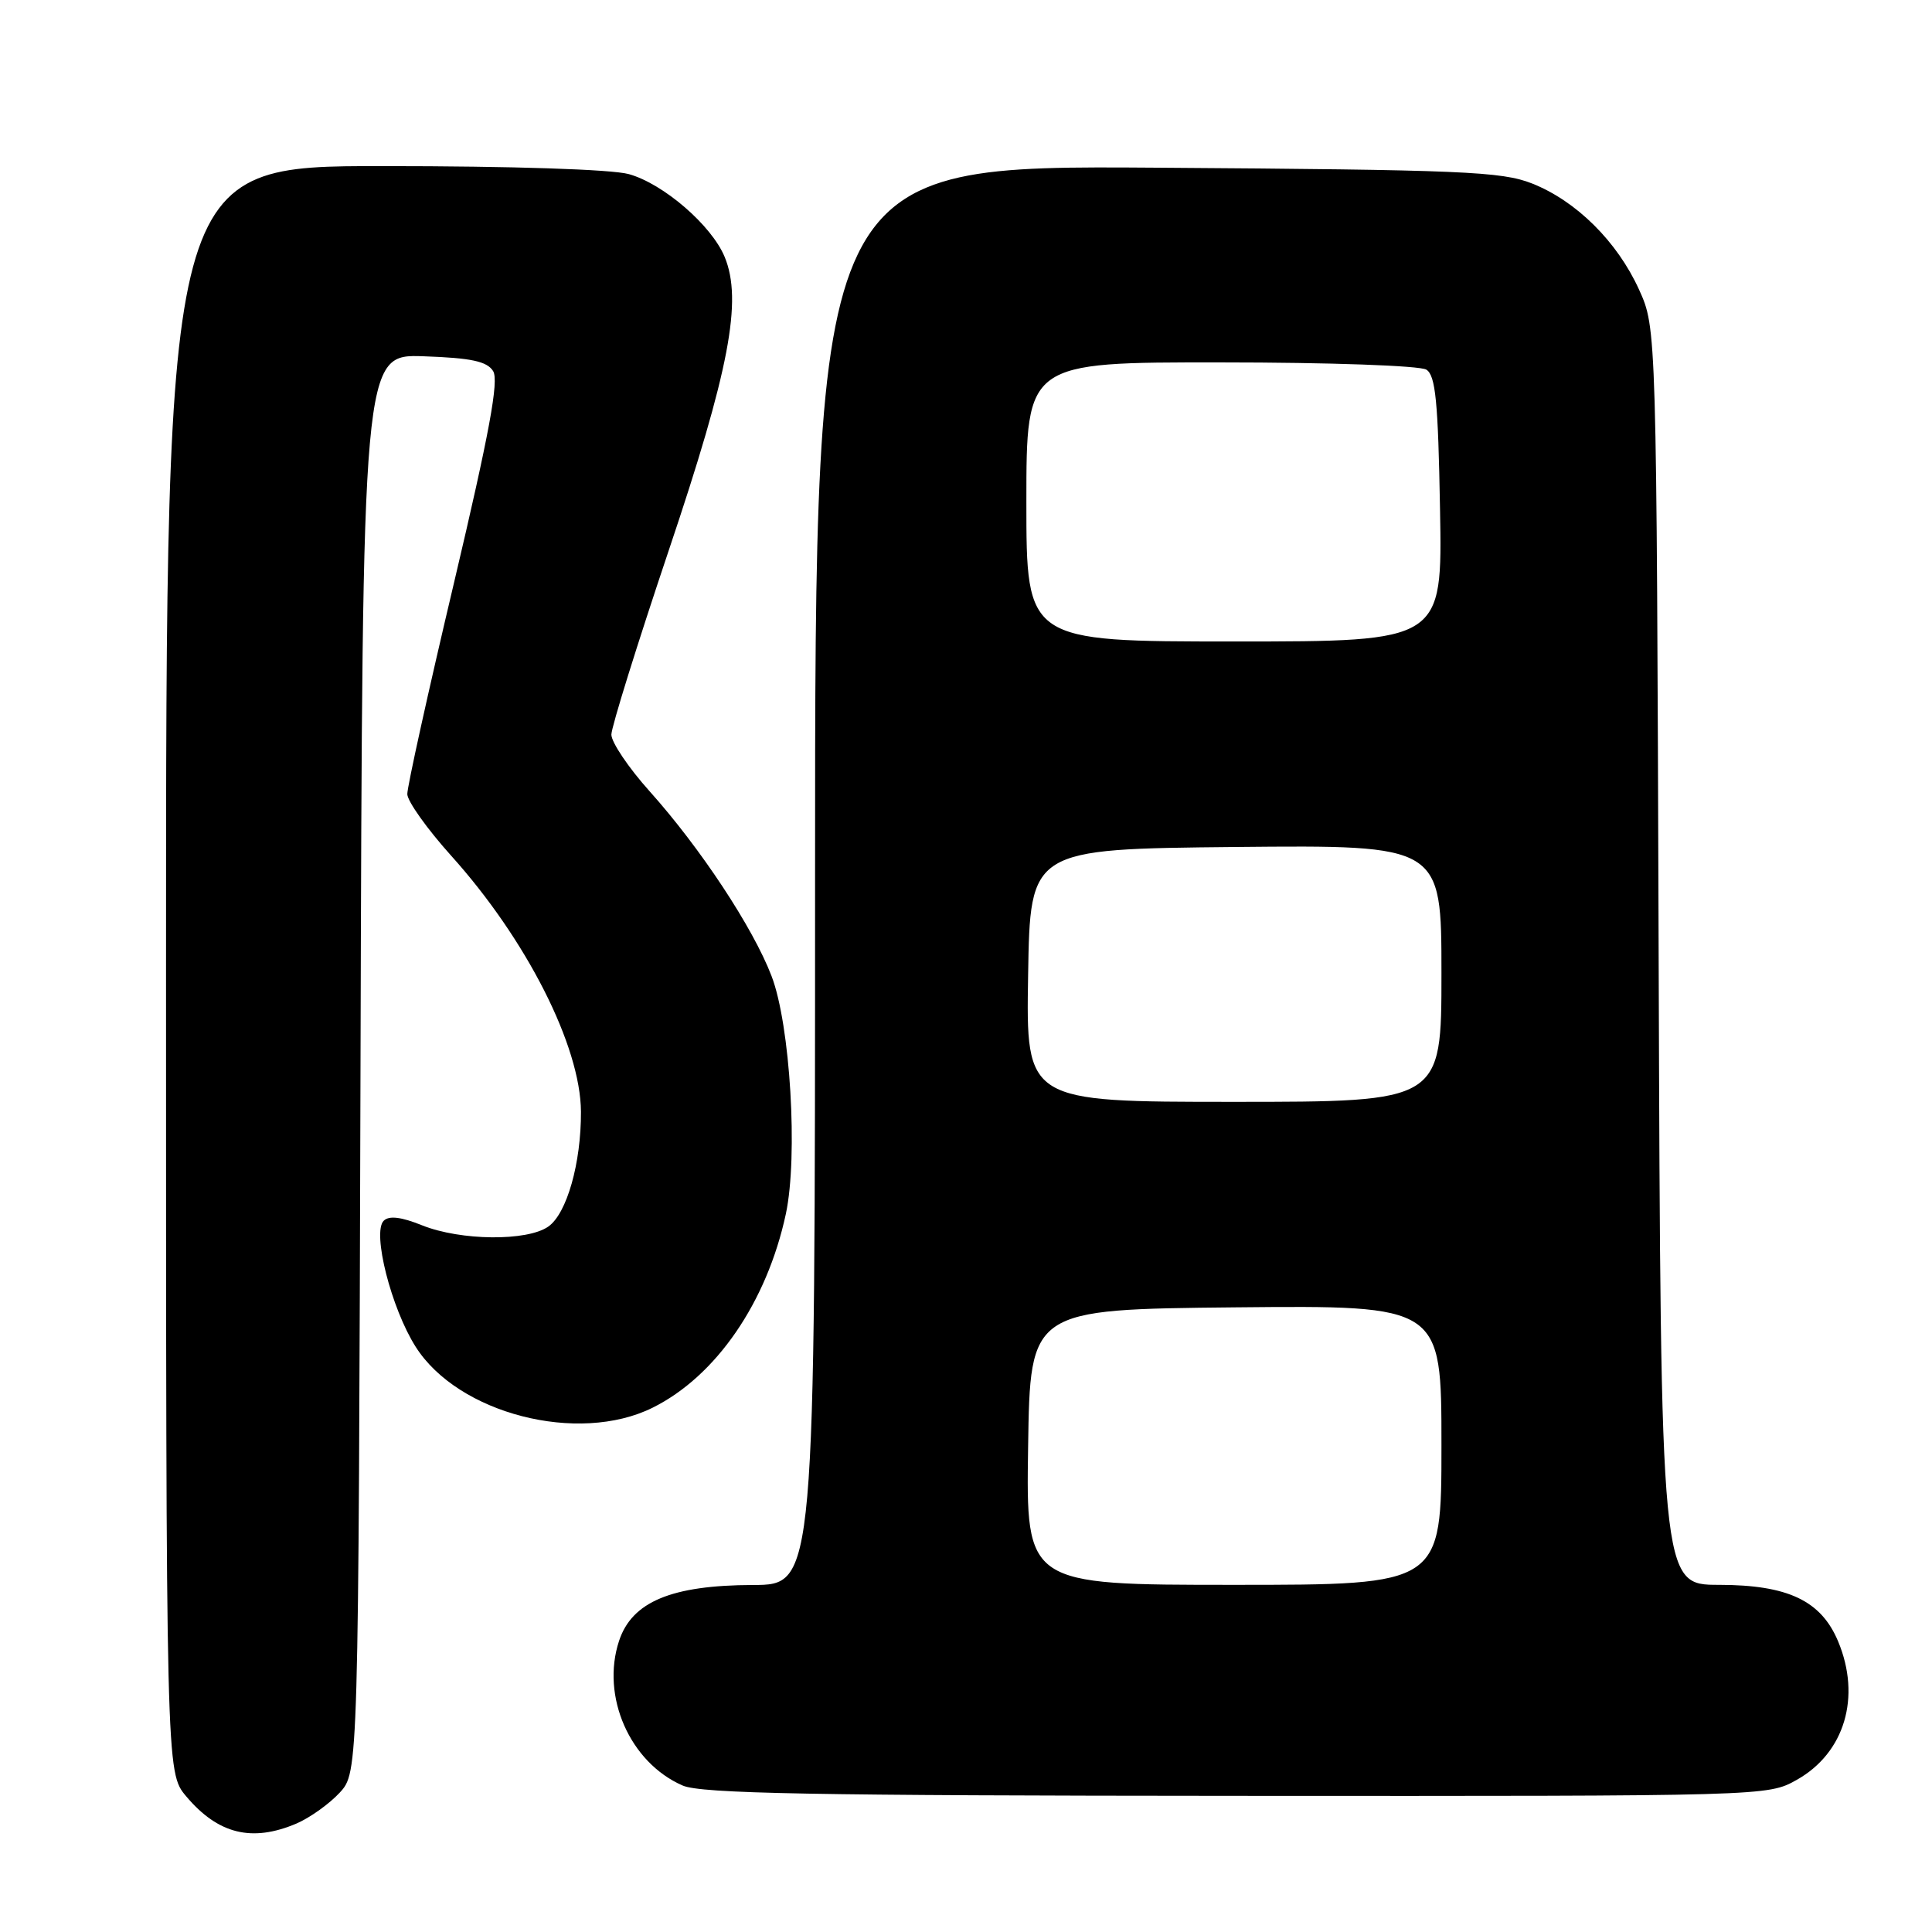 <?xml version="1.0" encoding="UTF-8" standalone="no"?>
<!DOCTYPE svg PUBLIC "-//W3C//DTD SVG 1.1//EN" "http://www.w3.org/Graphics/SVG/1.1/DTD/svg11.dtd" >
<svg xmlns="http://www.w3.org/2000/svg" xmlns:xlink="http://www.w3.org/1999/xlink" version="1.1" viewBox="0 0 256 256">
 <g >
 <path fill="currentColor"
d=" M 39.28 241.63 C 41.05 240.87 43.62 239.04 45.00 237.55 C 47.50 234.84 47.50 234.84 47.77 140.88 C 48.03 46.92 48.03 46.92 56.16 47.21 C 62.46 47.43 64.53 47.88 65.34 49.17 C 66.13 50.43 64.85 57.35 60.17 77.17 C 56.74 91.65 53.95 104.28 53.97 105.23 C 53.99 106.18 56.59 109.83 59.75 113.35 C 69.76 124.46 76.93 138.61 76.98 147.31 C 77.01 154.11 75.11 160.81 72.65 162.53 C 69.85 164.49 61.06 164.41 55.95 162.37 C 53.15 161.24 51.55 161.05 50.84 161.76 C 49.29 163.31 51.84 173.36 55.08 178.46 C 60.70 187.33 76.61 191.42 86.47 186.53 C 94.88 182.36 101.61 172.57 104.13 160.85 C 105.76 153.21 104.72 135.79 102.23 129.32 C 99.78 122.92 92.80 112.35 86.07 104.84 C 83.28 101.73 81.01 98.35 81.01 97.34 C 81.02 96.33 84.43 85.38 88.59 73.00 C 96.65 49.04 98.41 39.81 96.02 34.04 C 94.29 29.86 87.90 24.34 83.32 23.07 C 81.04 22.44 67.93 22.01 50.75 22.01 C 22.00 22.00 22.00 22.00 22.00 128.42 C 22.00 234.85 22.00 234.85 24.67 238.02 C 28.89 243.03 33.38 244.14 39.28 241.63 Z  M 238.08 235.84 C 244.43 232.27 246.64 224.86 243.56 217.49 C 241.30 212.09 236.91 210.01 227.78 210.00 C 220.06 210.00 220.06 210.00 219.78 126.75 C 219.50 43.50 219.50 43.50 217.19 38.39 C 214.30 32.02 208.87 26.63 203.00 24.31 C 198.97 22.72 193.77 22.50 153.25 22.22 C 108.00 21.91 108.00 21.91 108.00 115.95 C 108.00 210.00 108.00 210.00 99.75 210.02 C 88.98 210.05 83.74 212.24 82.03 217.42 C 79.60 224.77 83.46 233.55 90.45 236.59 C 92.89 237.66 107.63 237.93 163.86 237.96 C 234.19 238.00 234.23 238.00 238.08 235.84 Z  M 136.23 191.75 C 136.50 173.50 136.50 173.50 163.75 173.23 C 191.00 172.97 191.00 172.97 191.00 191.48 C 191.00 210.00 191.00 210.00 163.48 210.00 C 135.95 210.00 135.95 210.00 136.23 191.75 Z  M 136.23 129.25 C 136.50 112.50 136.50 112.50 163.75 112.23 C 191.00 111.97 191.00 111.97 191.00 128.98 C 191.00 146.00 191.00 146.00 163.48 146.00 C 135.95 146.00 135.95 146.00 136.23 129.25 Z  M 136.00 66.50 C 136.00 48.00 136.00 48.00 161.75 48.02 C 176.19 48.02 188.16 48.45 189.00 48.98 C 190.22 49.75 190.56 53.20 190.81 67.46 C 191.13 85.00 191.13 85.00 163.56 85.00 C 136.00 85.00 136.00 85.00 136.00 66.50 Z "/>
</g>
</svg>
